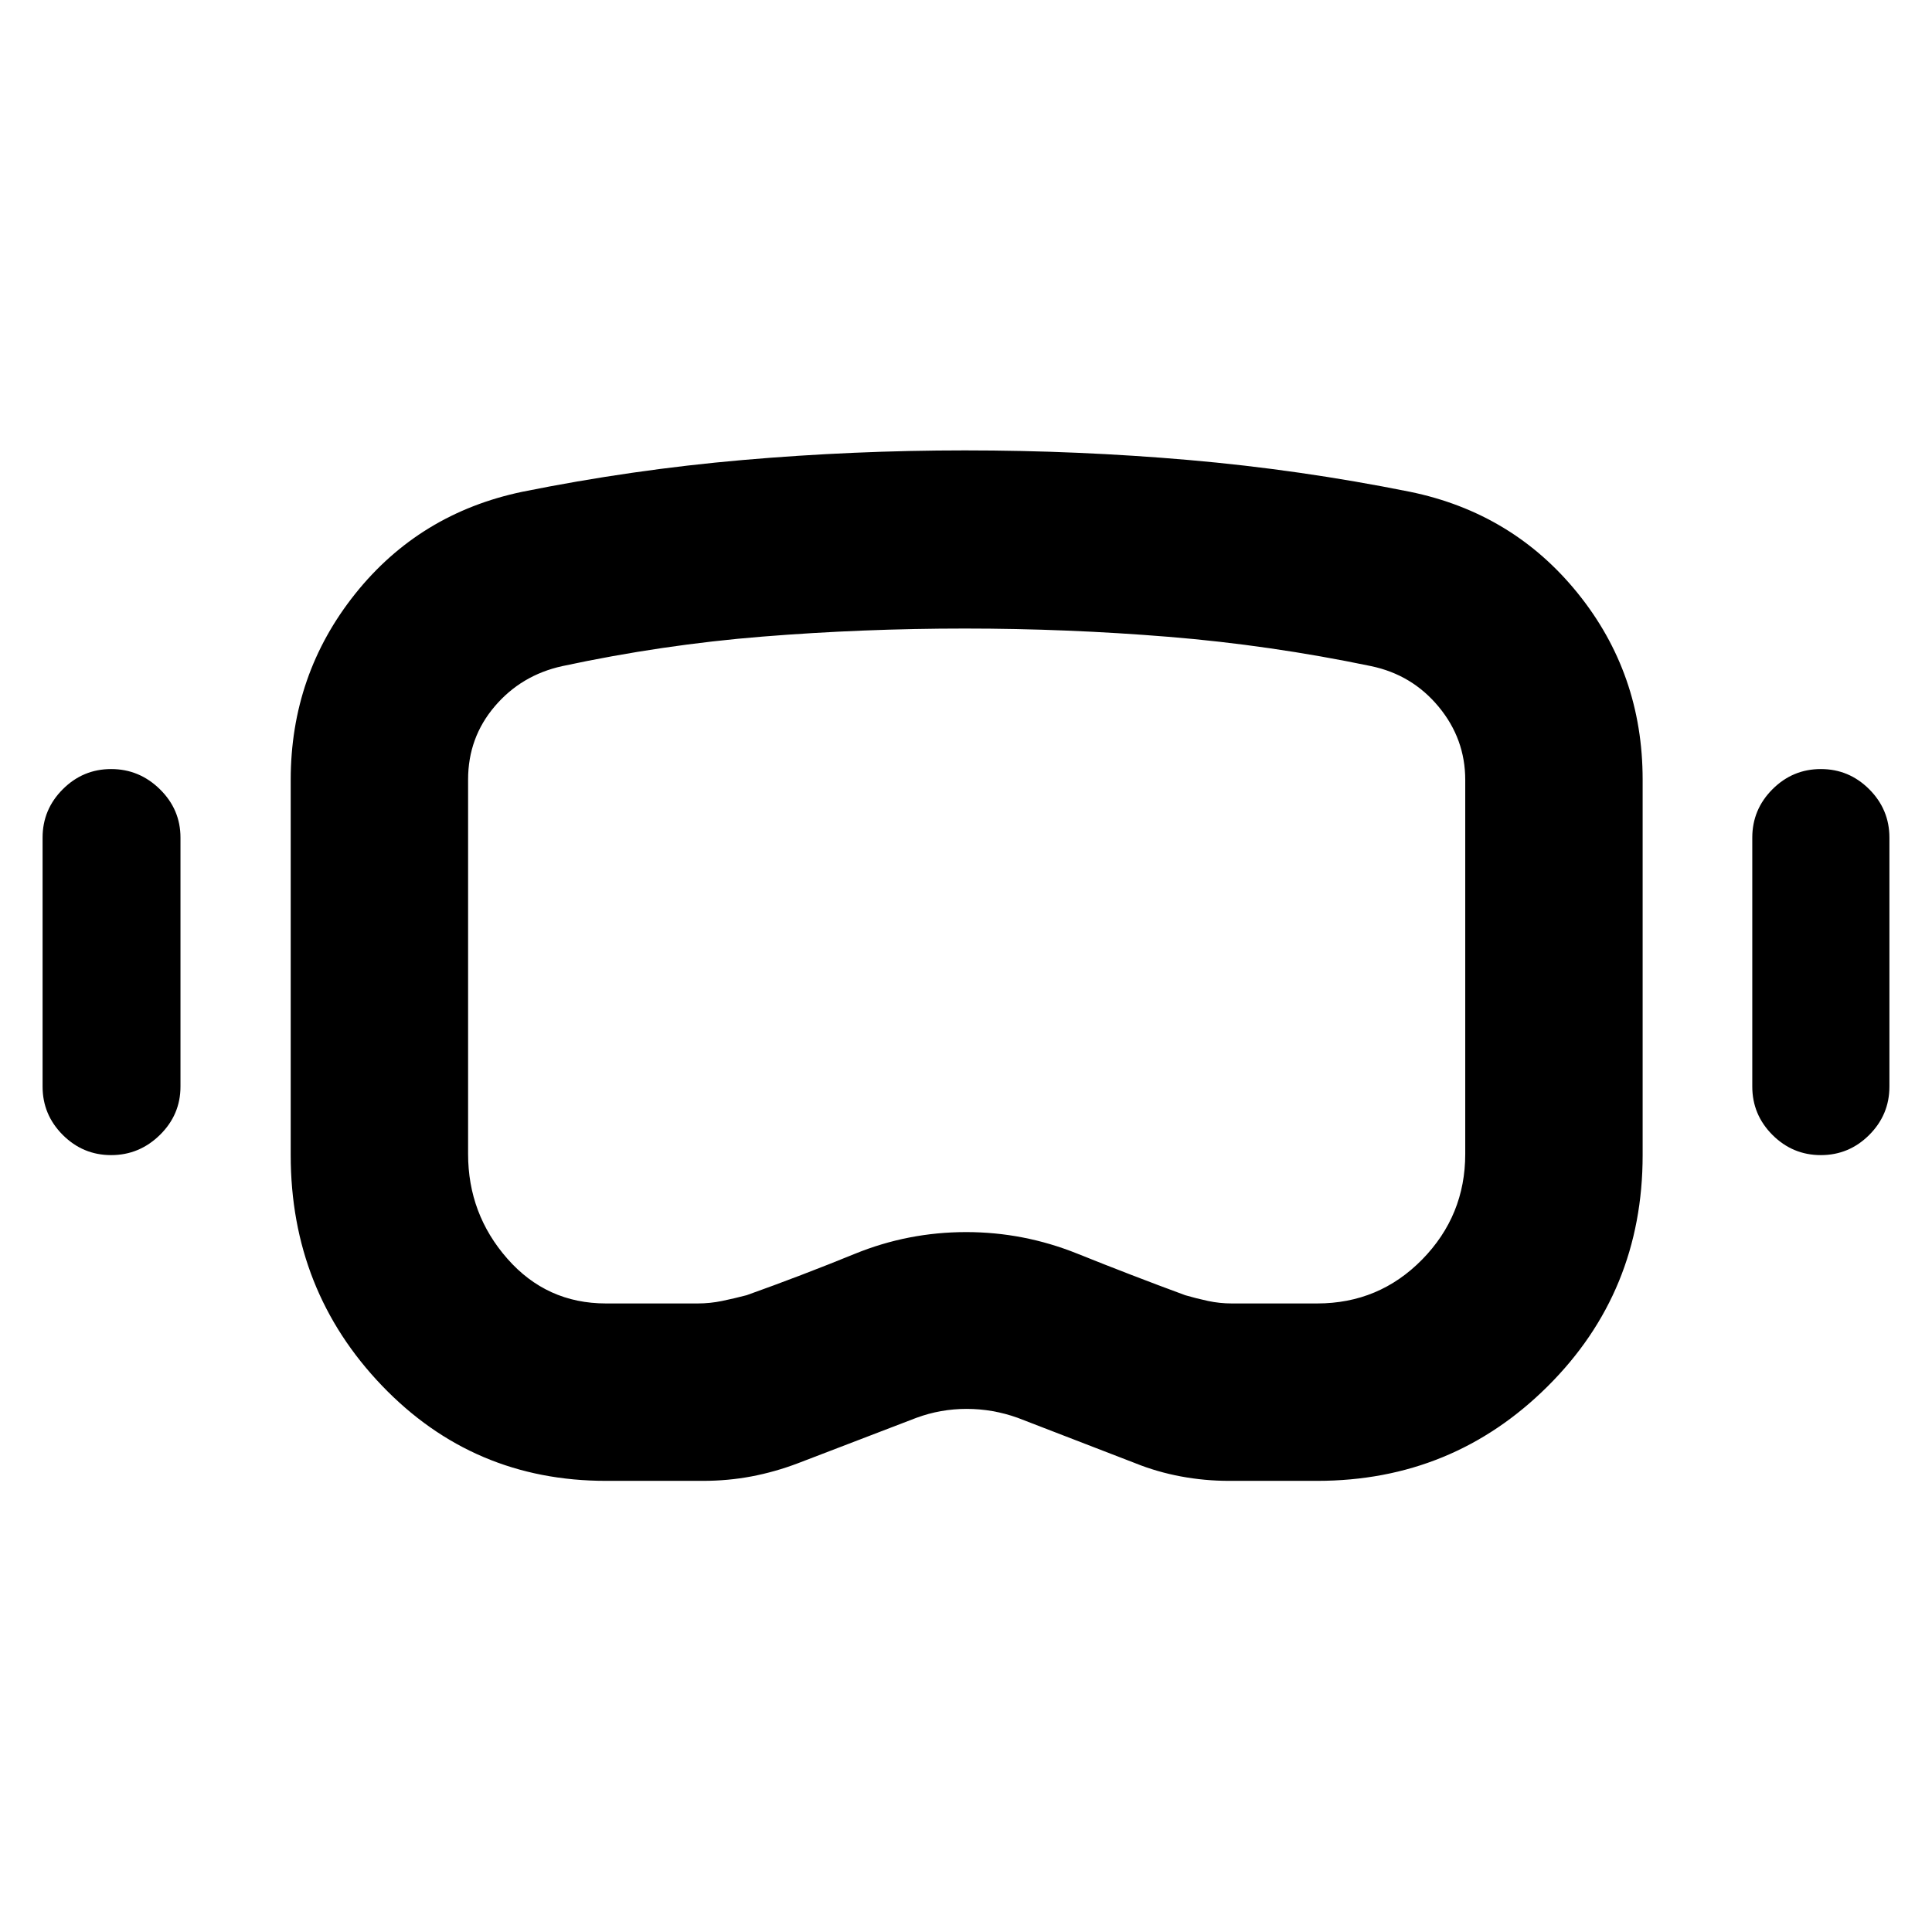 <svg xmlns="http://www.w3.org/2000/svg" height="40" viewBox="0 -960 960 960" width="40"><path d="M301.1-224.17q-65.98 0-111.32-47.32-45.33-47.32-45.33-114.54v-186.42q0-52.3 31.98-92.4 31.99-40.09 83.11-50.79 54.55-11 109.52-15.78 54.97-4.78 110.37-4.78 56.35 0 111.35 4.78 55 4.78 109.78 15.78 51.12 10.47 83.39 50.39 32.27 39.93 32.27 92.61v186.61q0 67.97-47.22 114.91-47.22 46.95-114.52 46.95H610.7q-12.15 0-23.97-2.21-11.82-2.21-22.59-6.55l-58.44-22.56q-12.4-4.44-25.37-4.44t-24.98 4.44l-58.83 22.56q-11.43 4.34-23.11 6.55-11.67 2.21-24.11 2.21h-48.2Zm0-88.15h45.57q6.16 0 12.14-1.24 5.99-1.24 12.19-2.86 27.3-9.75 53.77-20.56 26.46-10.8 55.33-10.8 28.58 0 55.26 10.73t53.55 20.63q5.54 1.62 11.34 2.86 5.79 1.24 11.76 1.24h42.47q30.78 0 52.19-21.84 21.4-21.84 21.4-52.43v-185.86q0-20.43-13.22-36.38-13.21-15.94-33.59-20.18-50.13-10.44-100.62-14.56-50.5-4.11-101.21-4.11-50.71 0-100.51 4-49.8 4-99.51 14.67-20.38 4.47-33.6 20.02-13.22 15.54-13.22 36.35v186.05q0 29.84 19.53 52.05 19.52 22.22 48.98 22.22ZM55.23-386.03q-14 0-24.04-10.03-10.03-10.04-10.03-24.04v-123.68q0-14 10.03-24.04 10.04-10.04 24.04-10.04t24.23 10.04q10.22 10.04 10.22 24.04v123.68q0 14-10.22 24.04-10.23 10.03-24.23 10.03Zm849.54 0q-14 0-24.04-10.03-10.03-10.04-10.03-24.04v-123.68q0-14 10.03-24.04 10.04-10.04 24.04-10.04t24.04 10.04q10.03 10.04 10.03 24.04v123.68q0 14-10.03 24.04-10.04 10.03-24.04 10.03ZM480.67-480Z"/></svg>